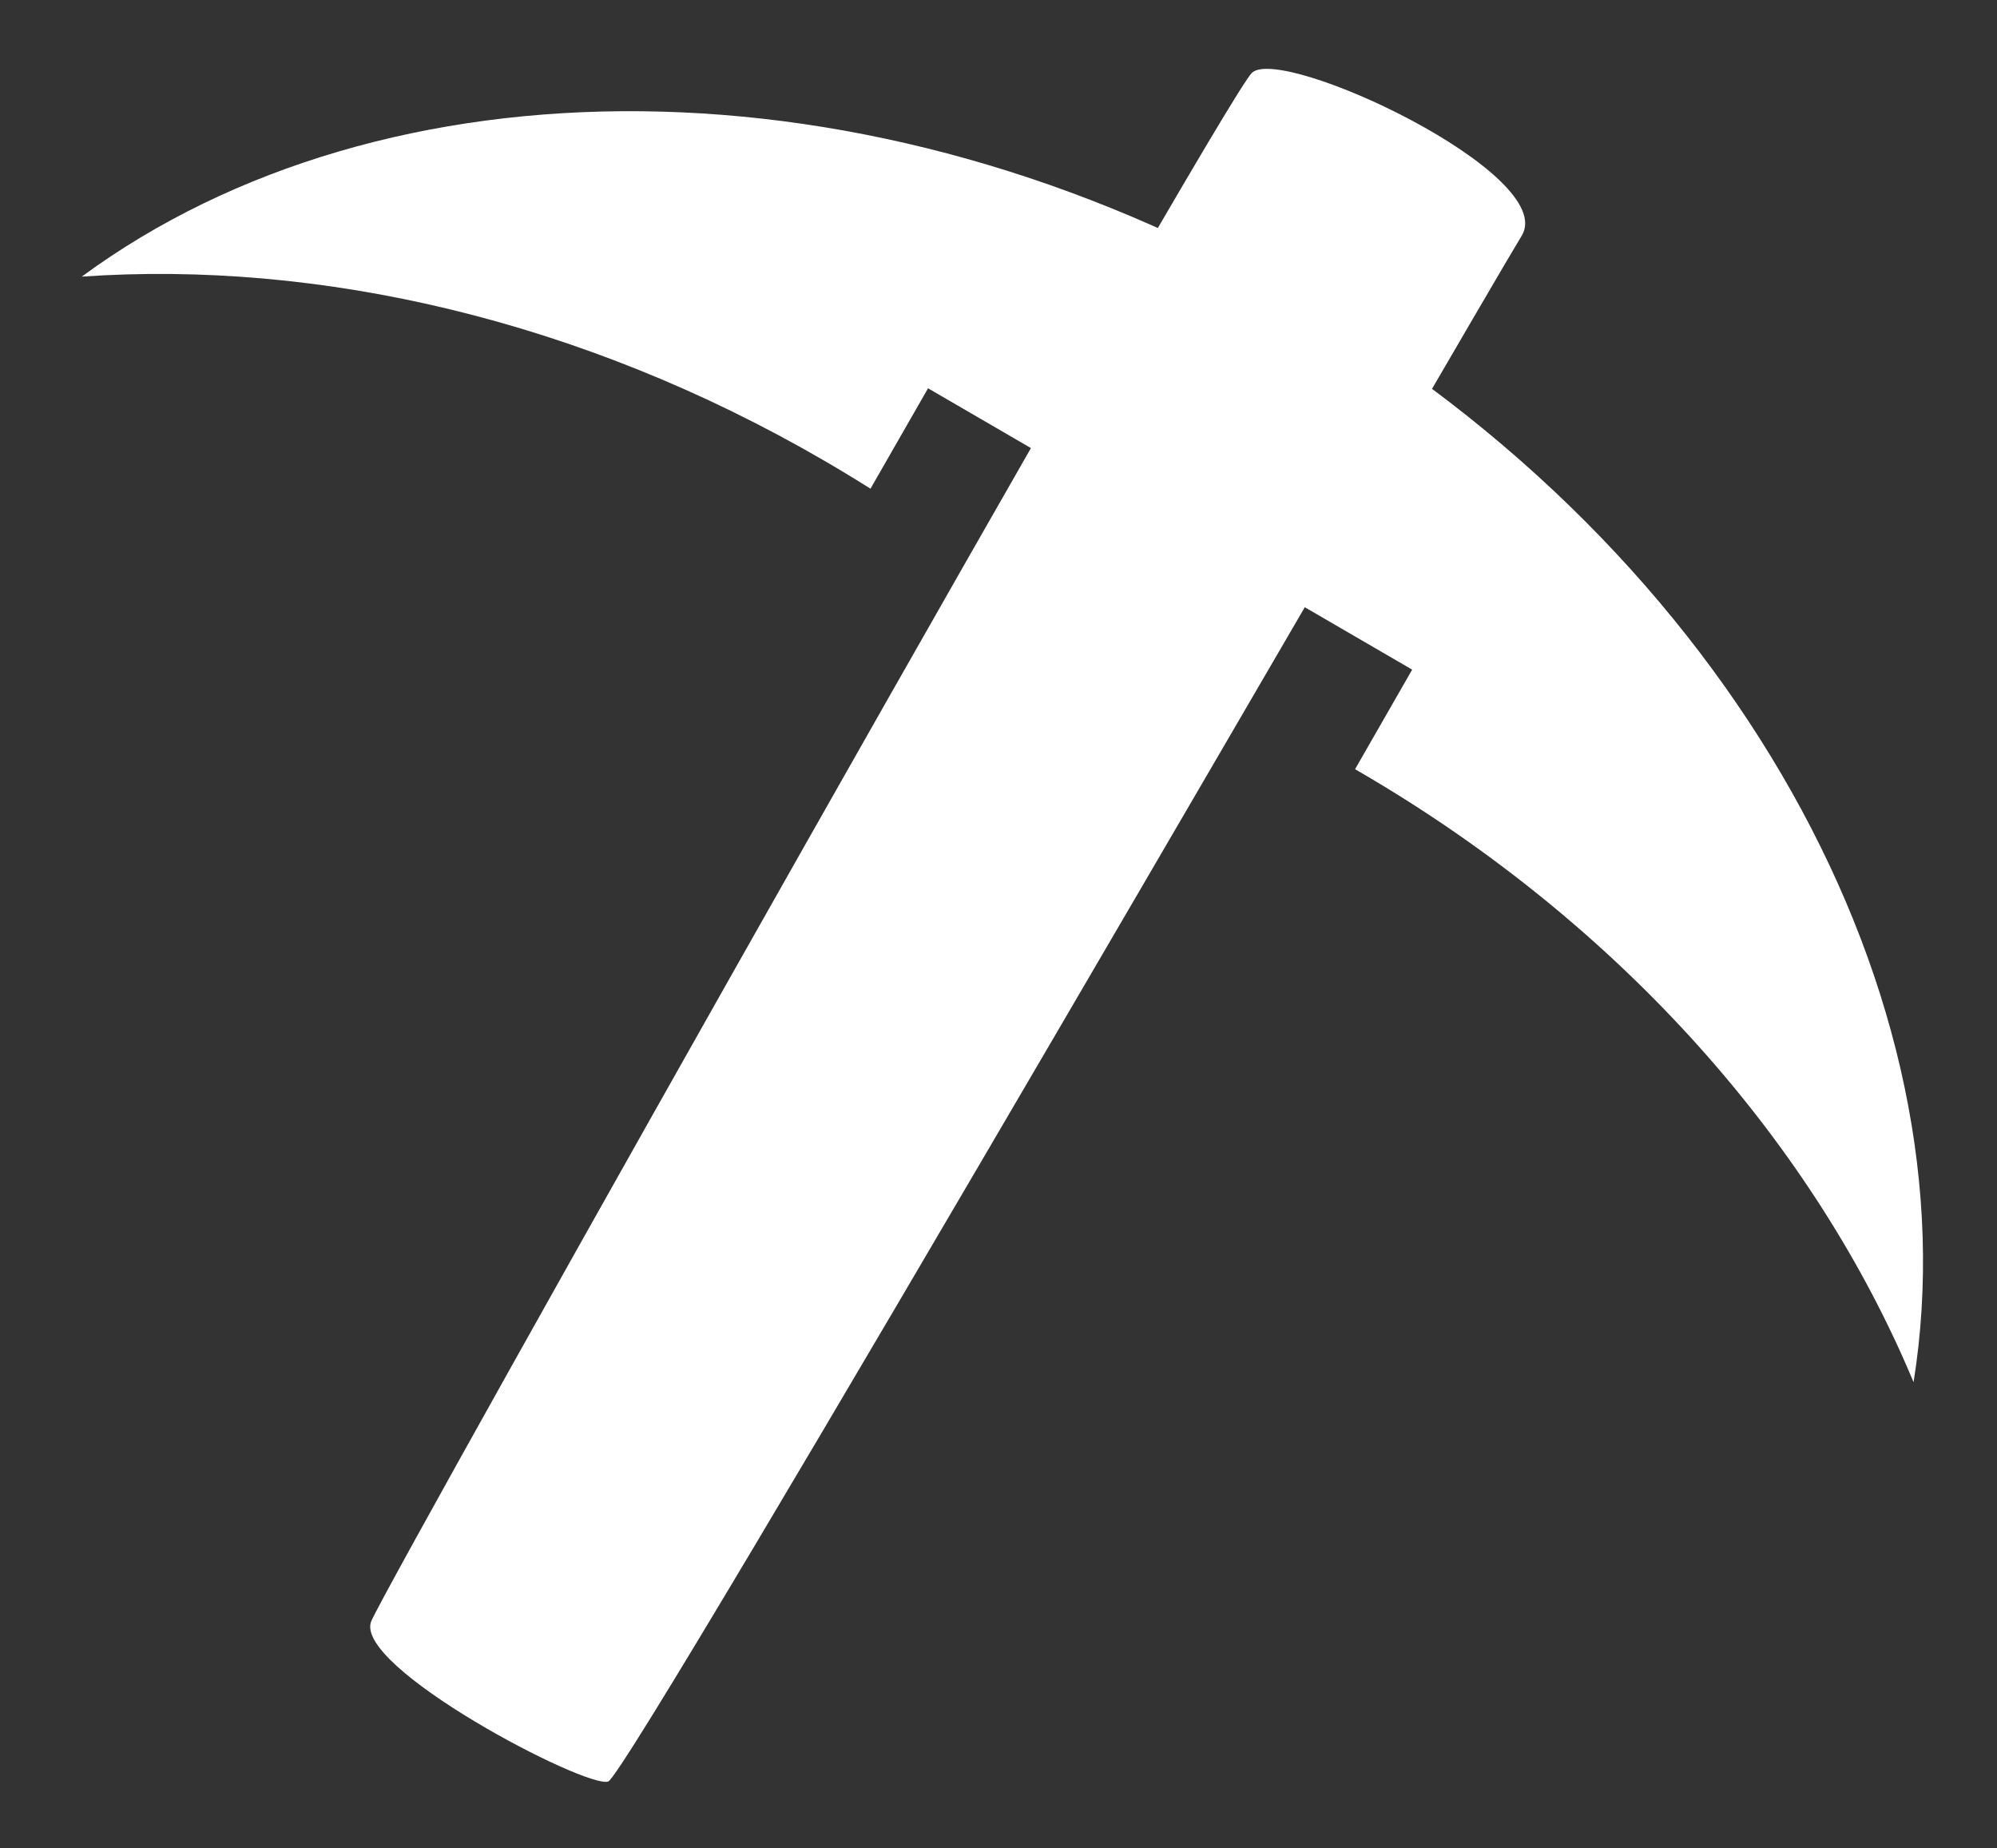 <?xml version="1.0" encoding="UTF-8" standalone="no"?>
<!DOCTYPE svg PUBLIC "-//W3C//DTD SVG 1.1//EN" "http://www.w3.org/Graphics/SVG/1.1/DTD/svg11.dtd">
<svg width="100%" height="100%" viewBox="0 0 268 248" version="1.1" xmlns="http://www.w3.org/2000/svg" xmlns:xlink="http://www.w3.org/1999/xlink" xml:space="preserve" style="fill-rule:evenodd;clip-rule:evenodd;stroke-linejoin:round;stroke-miterlimit:1.414;">
    <rect x="0" y="0" width="268" height="248" fill="#333333" stroke="none"/>
    <g transform="matrix(1,0,0,1,-18,-26)">
        <g transform="matrix(2.904,0,0,2.923,4.802,3.754)">
            <g id="ScytheIcon" transform="matrix(1.152,0.665,-0.665,1.152,-843.408,-1287.66)">
                <g transform="matrix(0.866,-0.5,0.5,0.866,-163.565,699.24)">
                    <path d="M1172.2,452.577C1173.24,451.605 1182.88,456.083 1181.57,458.203C1180.25,460.323 1150.59,511.281 1149.83,511.543C1149.07,511.804 1140.93,507.576 1141.6,506.004C1142.27,504.432 1171.16,453.548 1172.2,452.577Z" style="fill:white;"/>
                </g>
                <g transform="matrix(1,0,0,1,-78.554,55.746)">
                    <path d="M1152.1,468.382C1151.48,468.359 1150.85,468.348 1150.22,468.348C1140.47,468.348 1131.55,471.137 1124.71,475.742C1129.96,463.867 1144.48,455.32 1161.56,455.32C1179.21,455.32 1194.14,464.459 1198.9,476.968C1191.88,471.636 1182.27,468.348 1171.68,468.348L1171.52,468.348L1171.52,464.381L1152.1,464.381L1152.1,468.382Z" style="fill:white;"/>
                </g>
            </g>
        </g>
    </g>
</svg>
